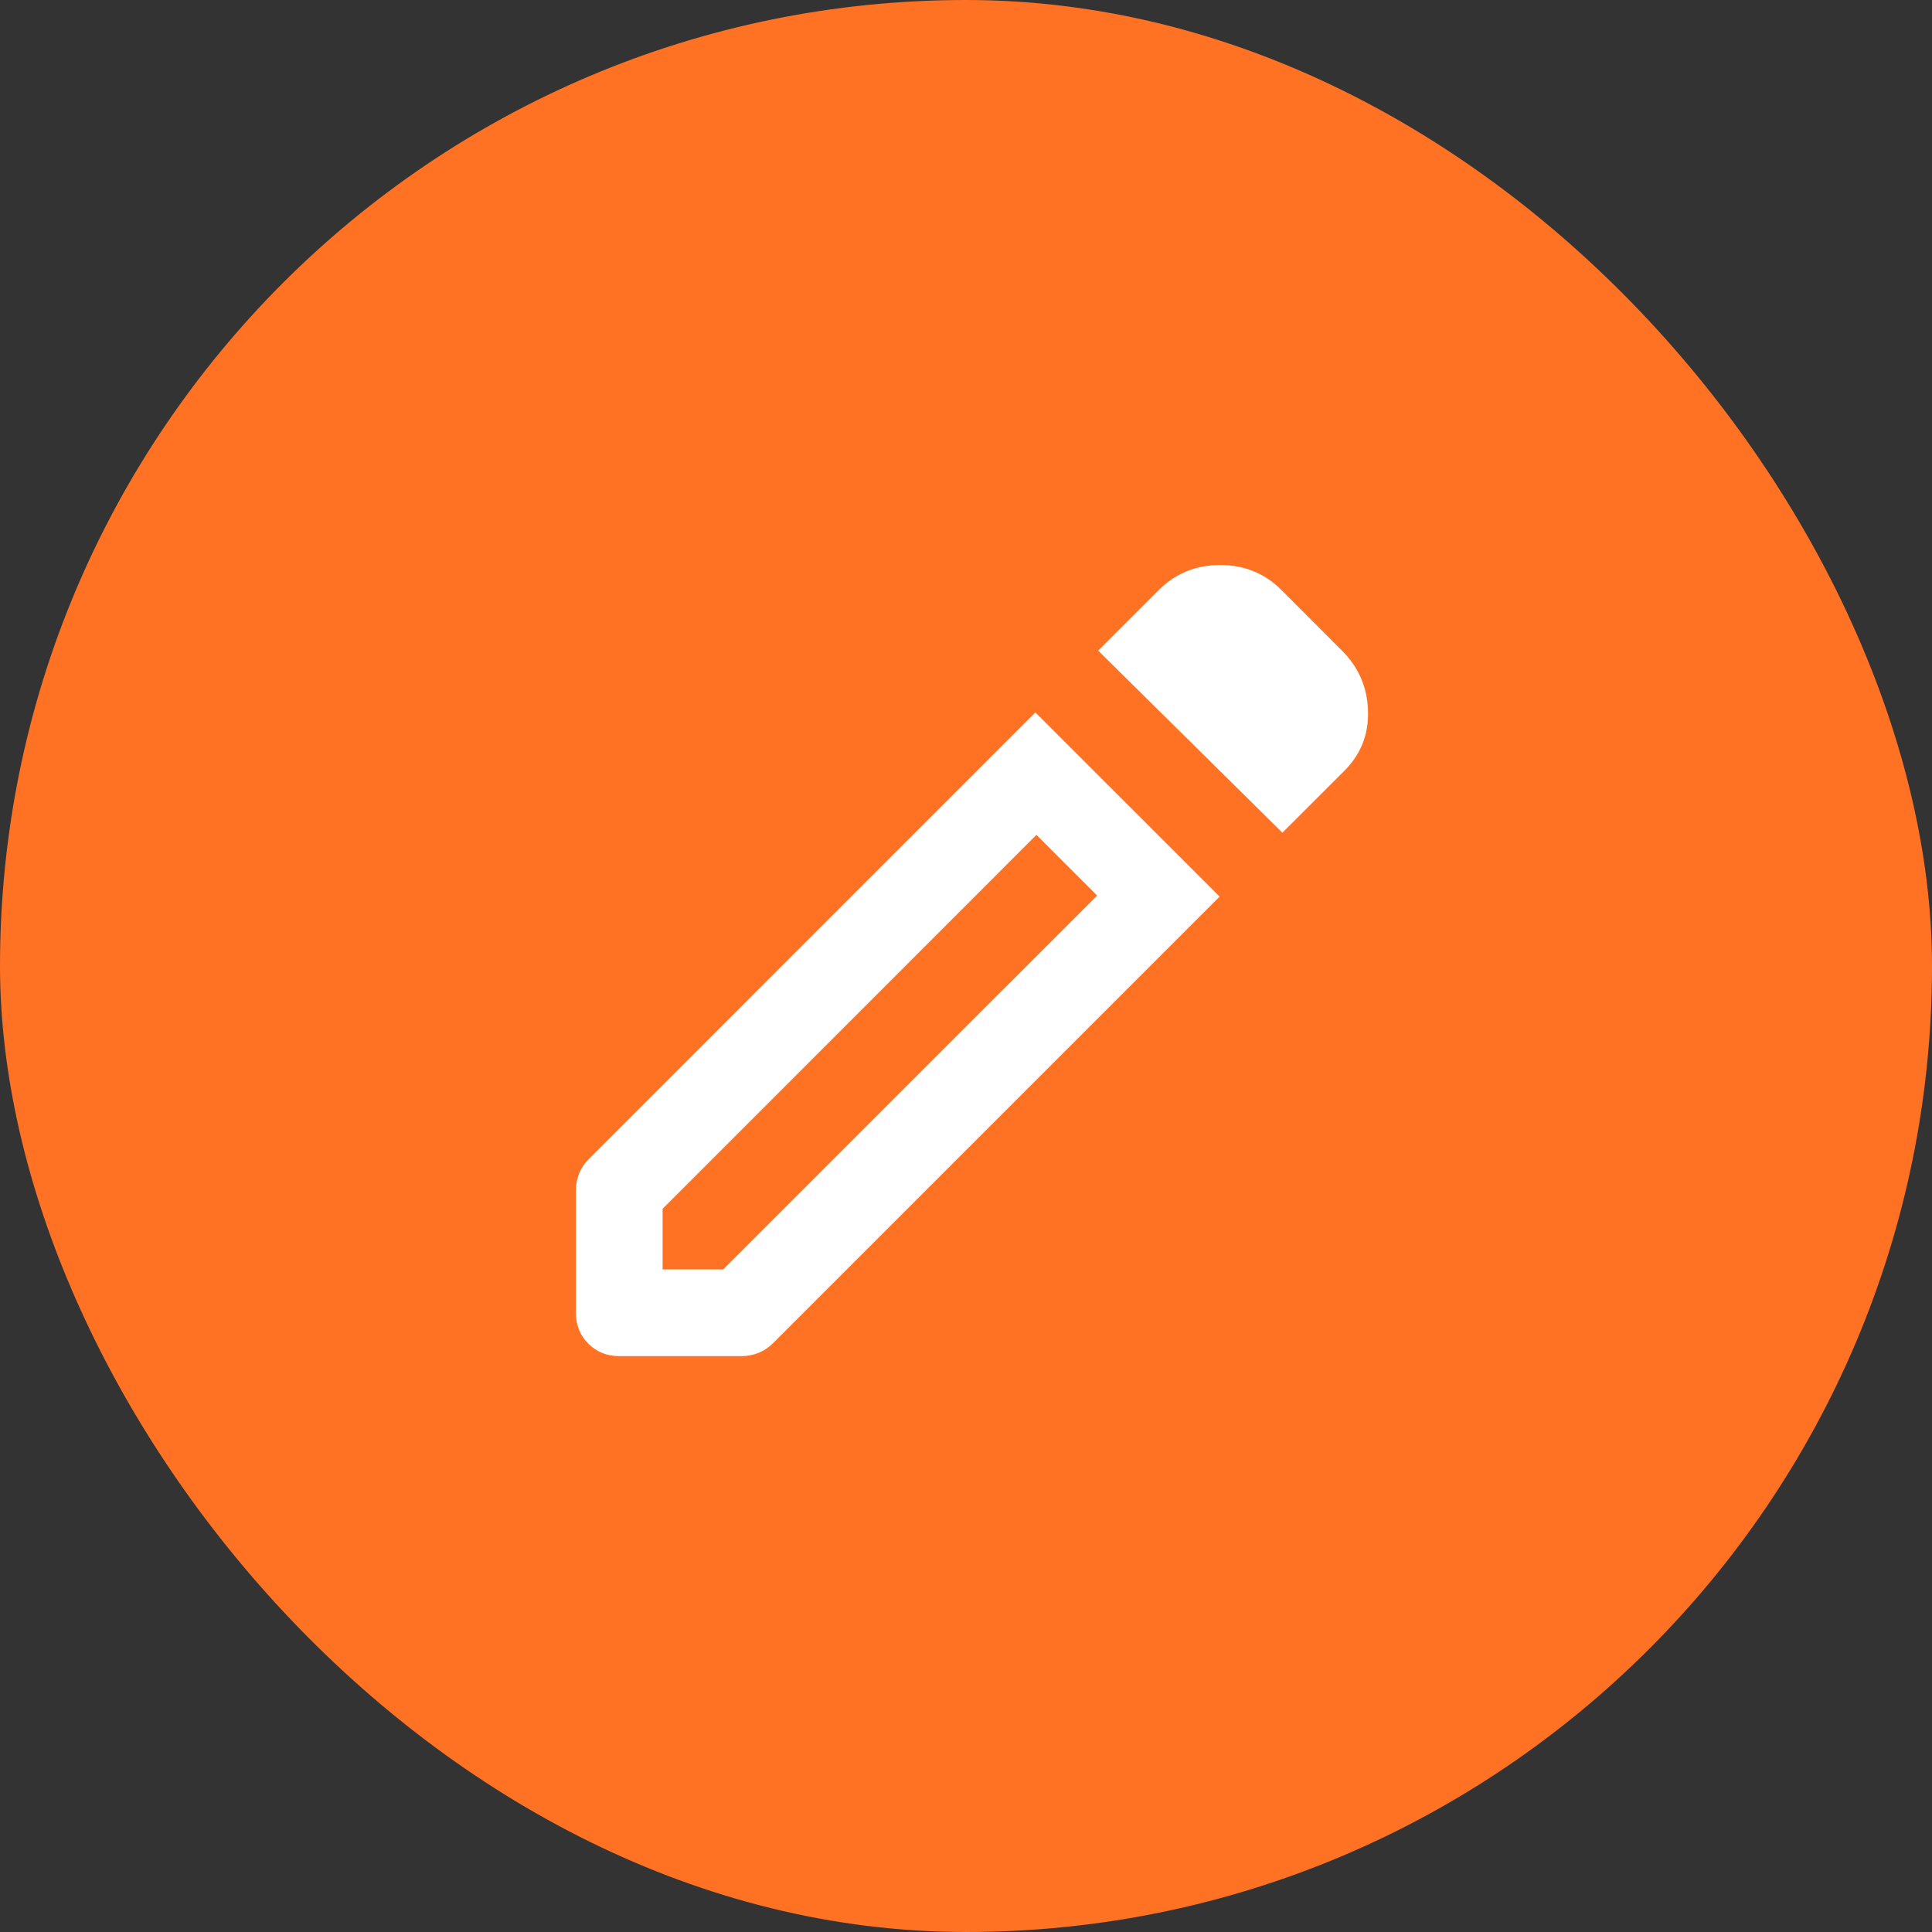 <svg width="26" height="26" viewBox="0 0 26 26" fill="none" xmlns="http://www.w3.org/2000/svg">
<rect x="0" y="0" width="26" height="26" fill="#333333" stroke="none"/>
<rect width="26" height="26" rx="13" fill="#FF7223"/>
<path d="M8.917 17.083H9.733L14.765 12.052L13.948 11.235L8.917 16.267V17.083ZM17.258 11.206L14.779 8.756L15.596 7.939C15.819 7.716 16.094 7.604 16.42 7.604C16.746 7.604 17.02 7.716 17.244 7.939L18.06 8.756C18.284 8.98 18.401 9.25 18.41 9.566C18.42 9.882 18.313 10.152 18.09 10.375L17.258 11.206ZM8.333 18.25C8.168 18.25 8.029 18.194 7.917 18.082C7.805 17.97 7.75 17.831 7.75 17.666V16.019C7.75 15.941 7.765 15.865 7.794 15.792C7.823 15.719 7.867 15.654 7.925 15.596L13.933 9.587L16.413 12.066L10.404 18.075C10.346 18.133 10.28 18.177 10.208 18.206C10.135 18.235 10.059 18.25 9.981 18.25H8.333ZM14.356 11.644L13.948 11.235L14.765 12.052L14.356 11.644Z" fill="white"/>
</svg>
